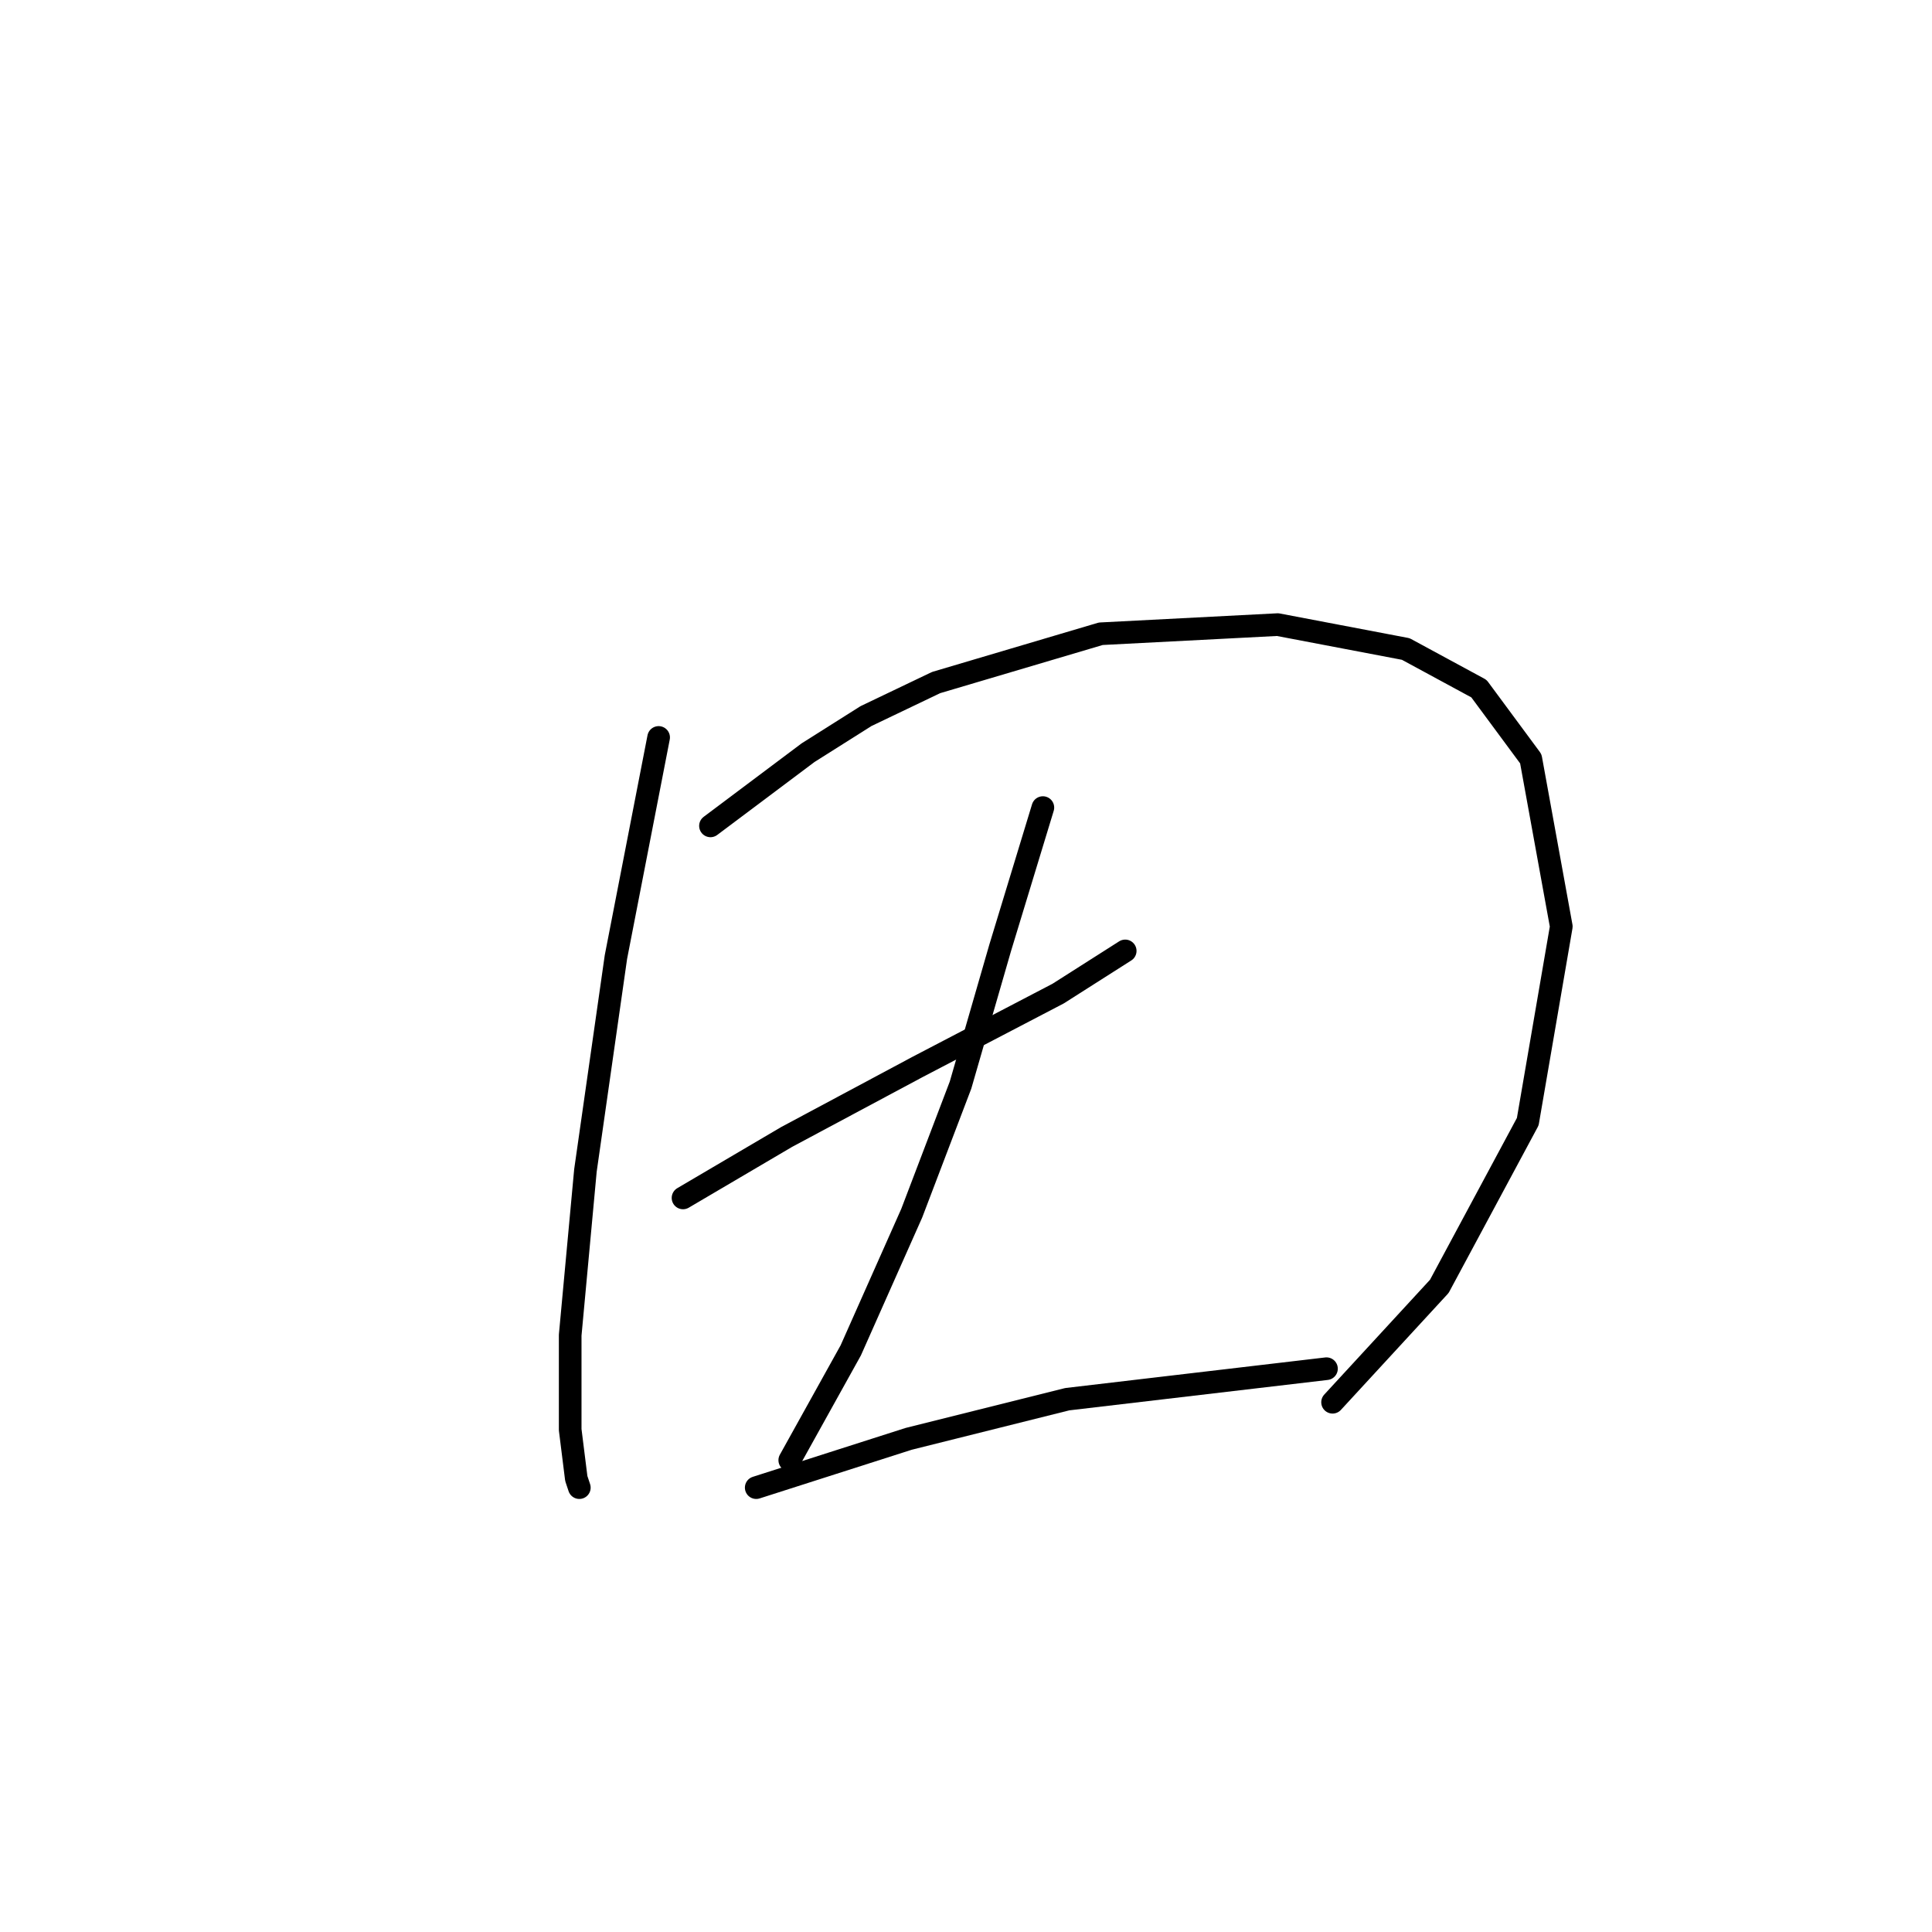 <?xml version="1.0" standalone="no"?>
    <svg width="256" height="256" xmlns="http://www.w3.org/2000/svg" version="1.1">
    <polyline stroke="black" stroke-width="3" stroke-linecap="round" fill="transparent" stroke-linejoin="round" points="87.271 97.715 84.443 112.262 81.614 126.809 77.573 155.094 75.553 176.915 75.553 189.441 76.361 195.907 76.765 197.119 76.765 197.119 " />
        <polyline stroke="black" stroke-width="3" stroke-linecap="round" fill="transparent" stroke-linejoin="round" points="94.141 109.433 100.606 104.584 107.071 99.735 114.749 94.886 124.043 90.441 145.863 83.976 169.3 82.764 186.271 85.996 195.969 91.249 202.839 100.543 206.88 122.768 202.435 148.629 190.716 170.45 176.573 185.805 176.573 185.805 " />
        <polyline stroke="black" stroke-width="3" stroke-linecap="round" fill="transparent" stroke-linejoin="round" points="90.504 158.731 97.373 154.69 104.243 150.649 121.618 141.356 140.206 131.658 149.096 126 149.096 126 " />
        <polyline stroke="black" stroke-width="3" stroke-linecap="round" fill="transparent" stroke-linejoin="round" points="138.186 107.009 135.357 116.302 132.528 125.596 127.275 143.78 120.81 160.752 112.728 178.935 104.647 193.482 104.647 193.482 " />
        <polyline stroke="black" stroke-width="3" stroke-linecap="round" fill="transparent" stroke-linejoin="round" points="100.202 197.119 110.304 193.886 120.406 190.654 141.418 185.401 175.765 181.36 175.765 181.36 " />
        </svg>